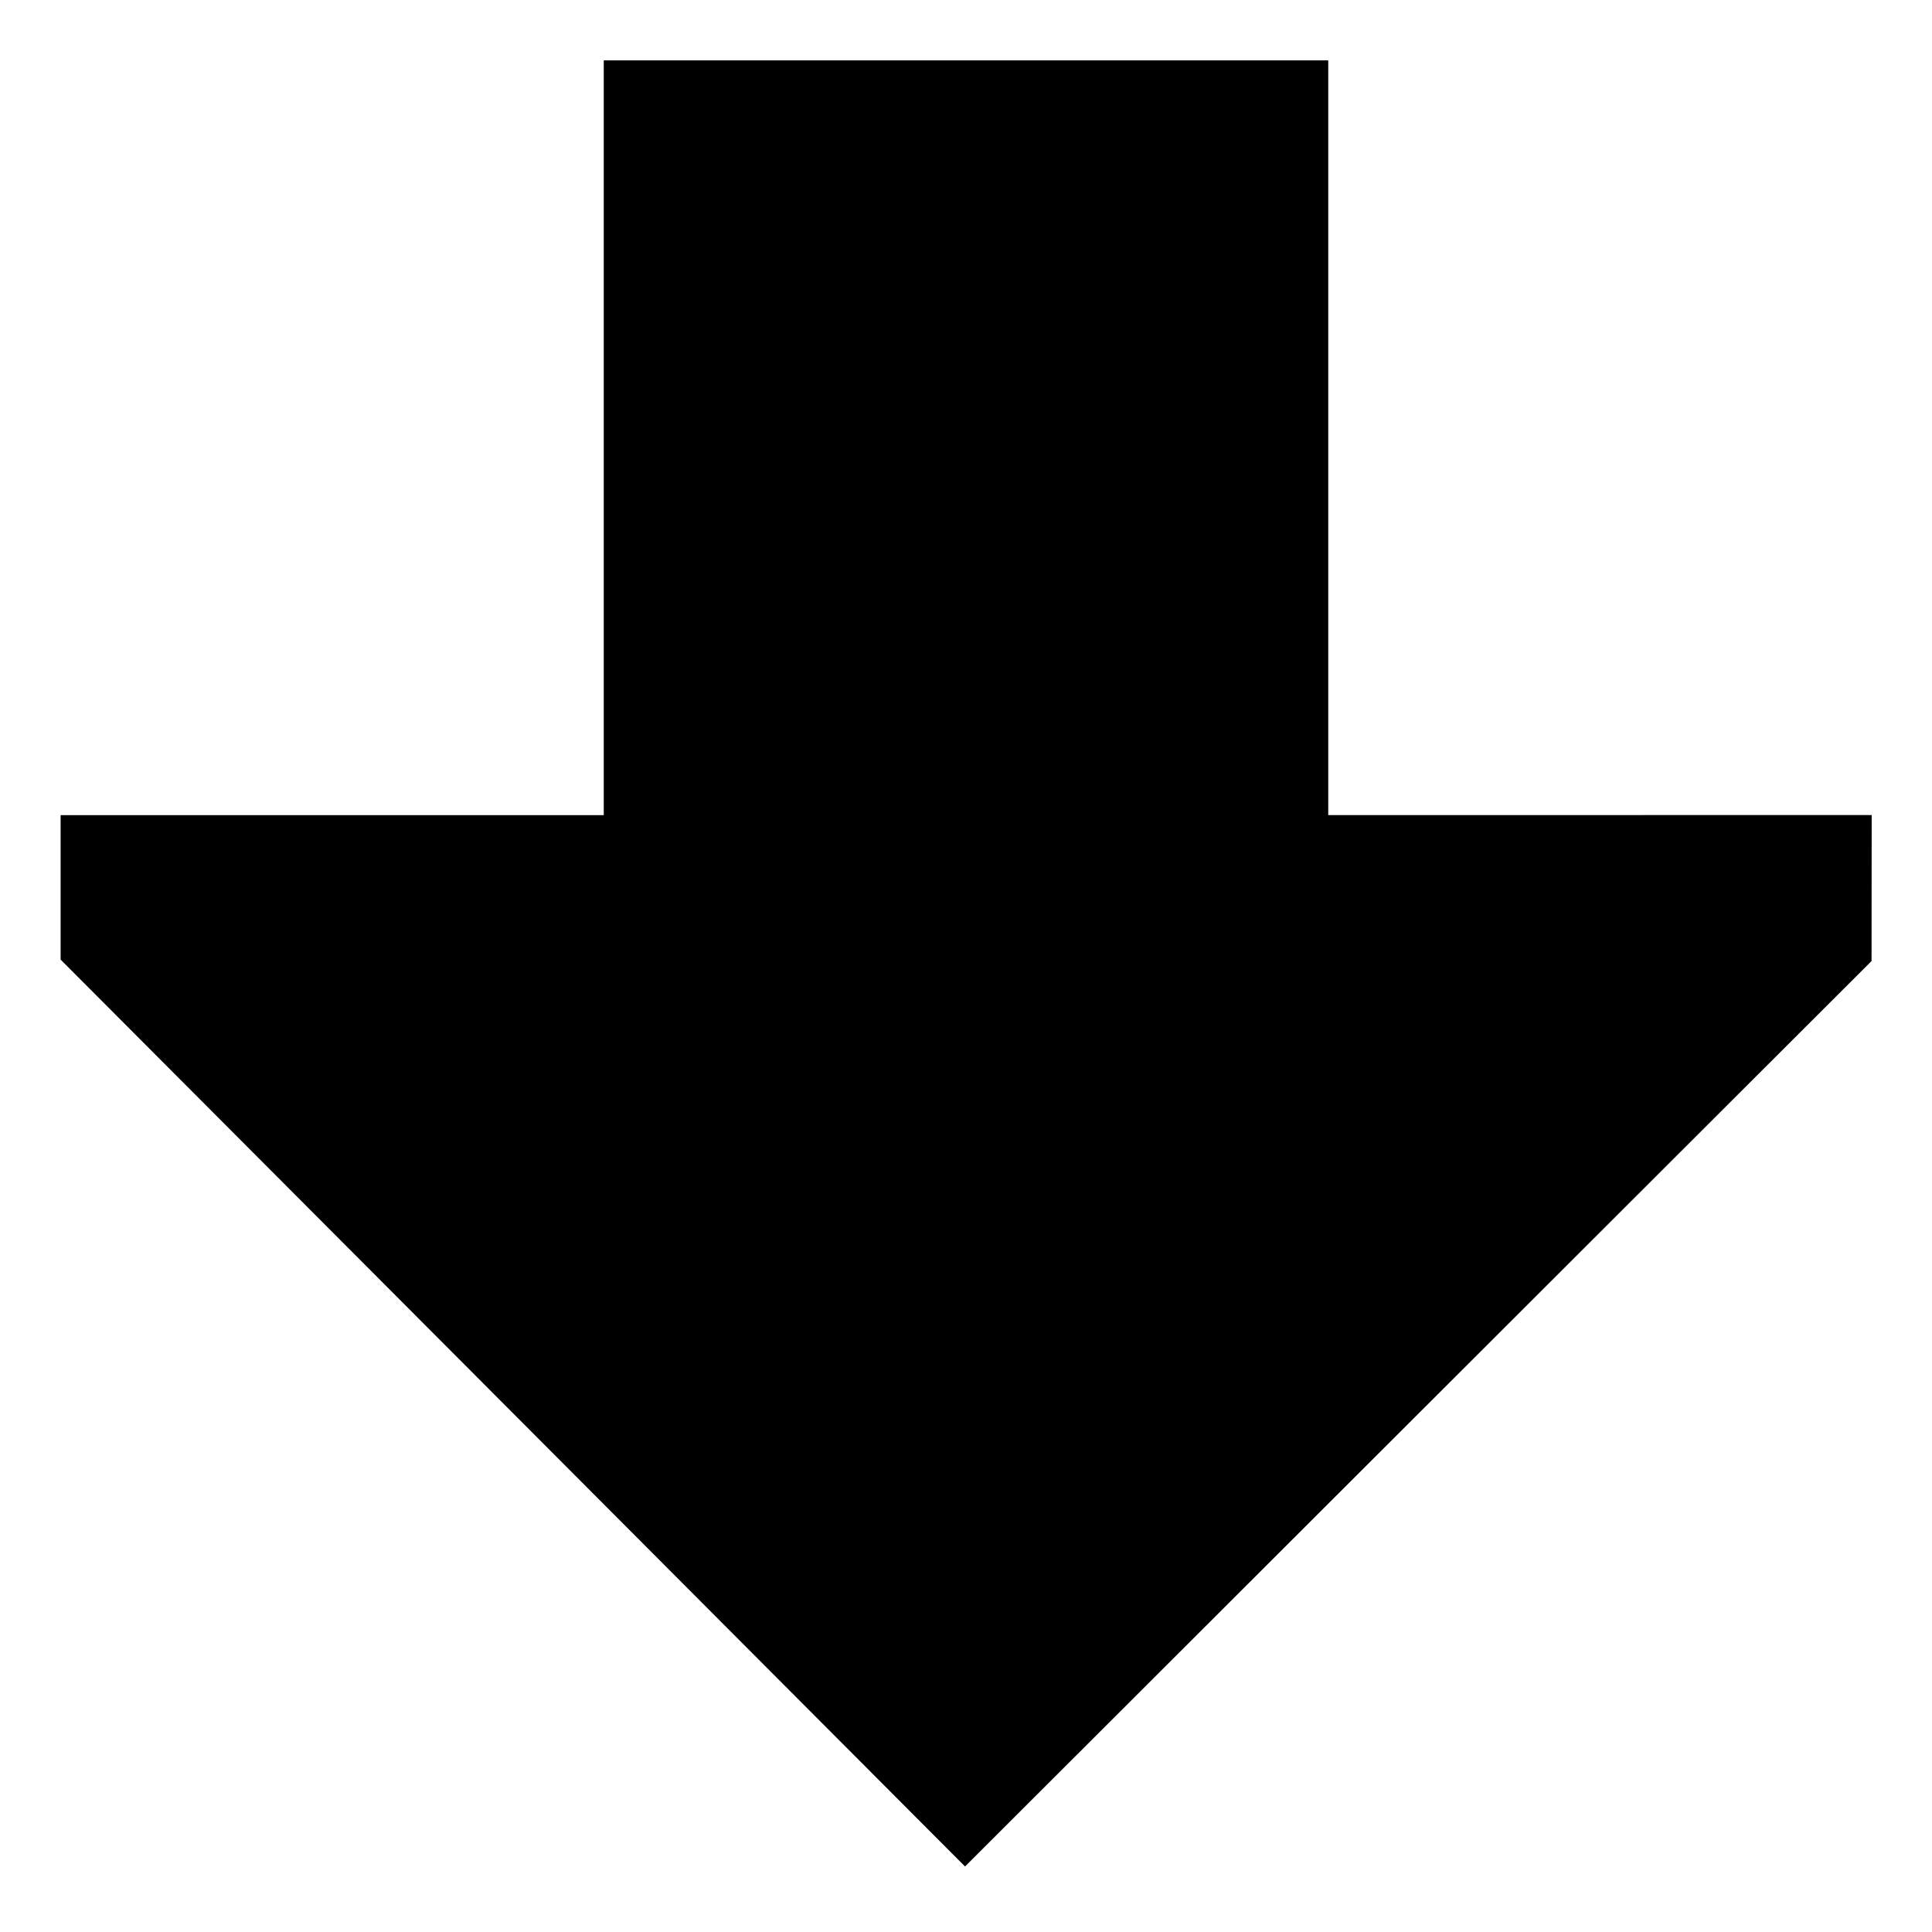 <svg xmlns="http://www.w3.org/2000/svg" viewBox="0 0 512 512">
  <defs>
    <style>
      .a {
        fill: currentColor;
      }
    </style>
  </defs>
  <title>arrow-thick-bottom</title>
  <polygon class="a" points="352 216.007 352 16 160 16 160 216.017 16.063 216.024 16.063 254.302 255.743 494.636 495.979 254.687 496.015 215.999 352 216.007"/>
</svg>
